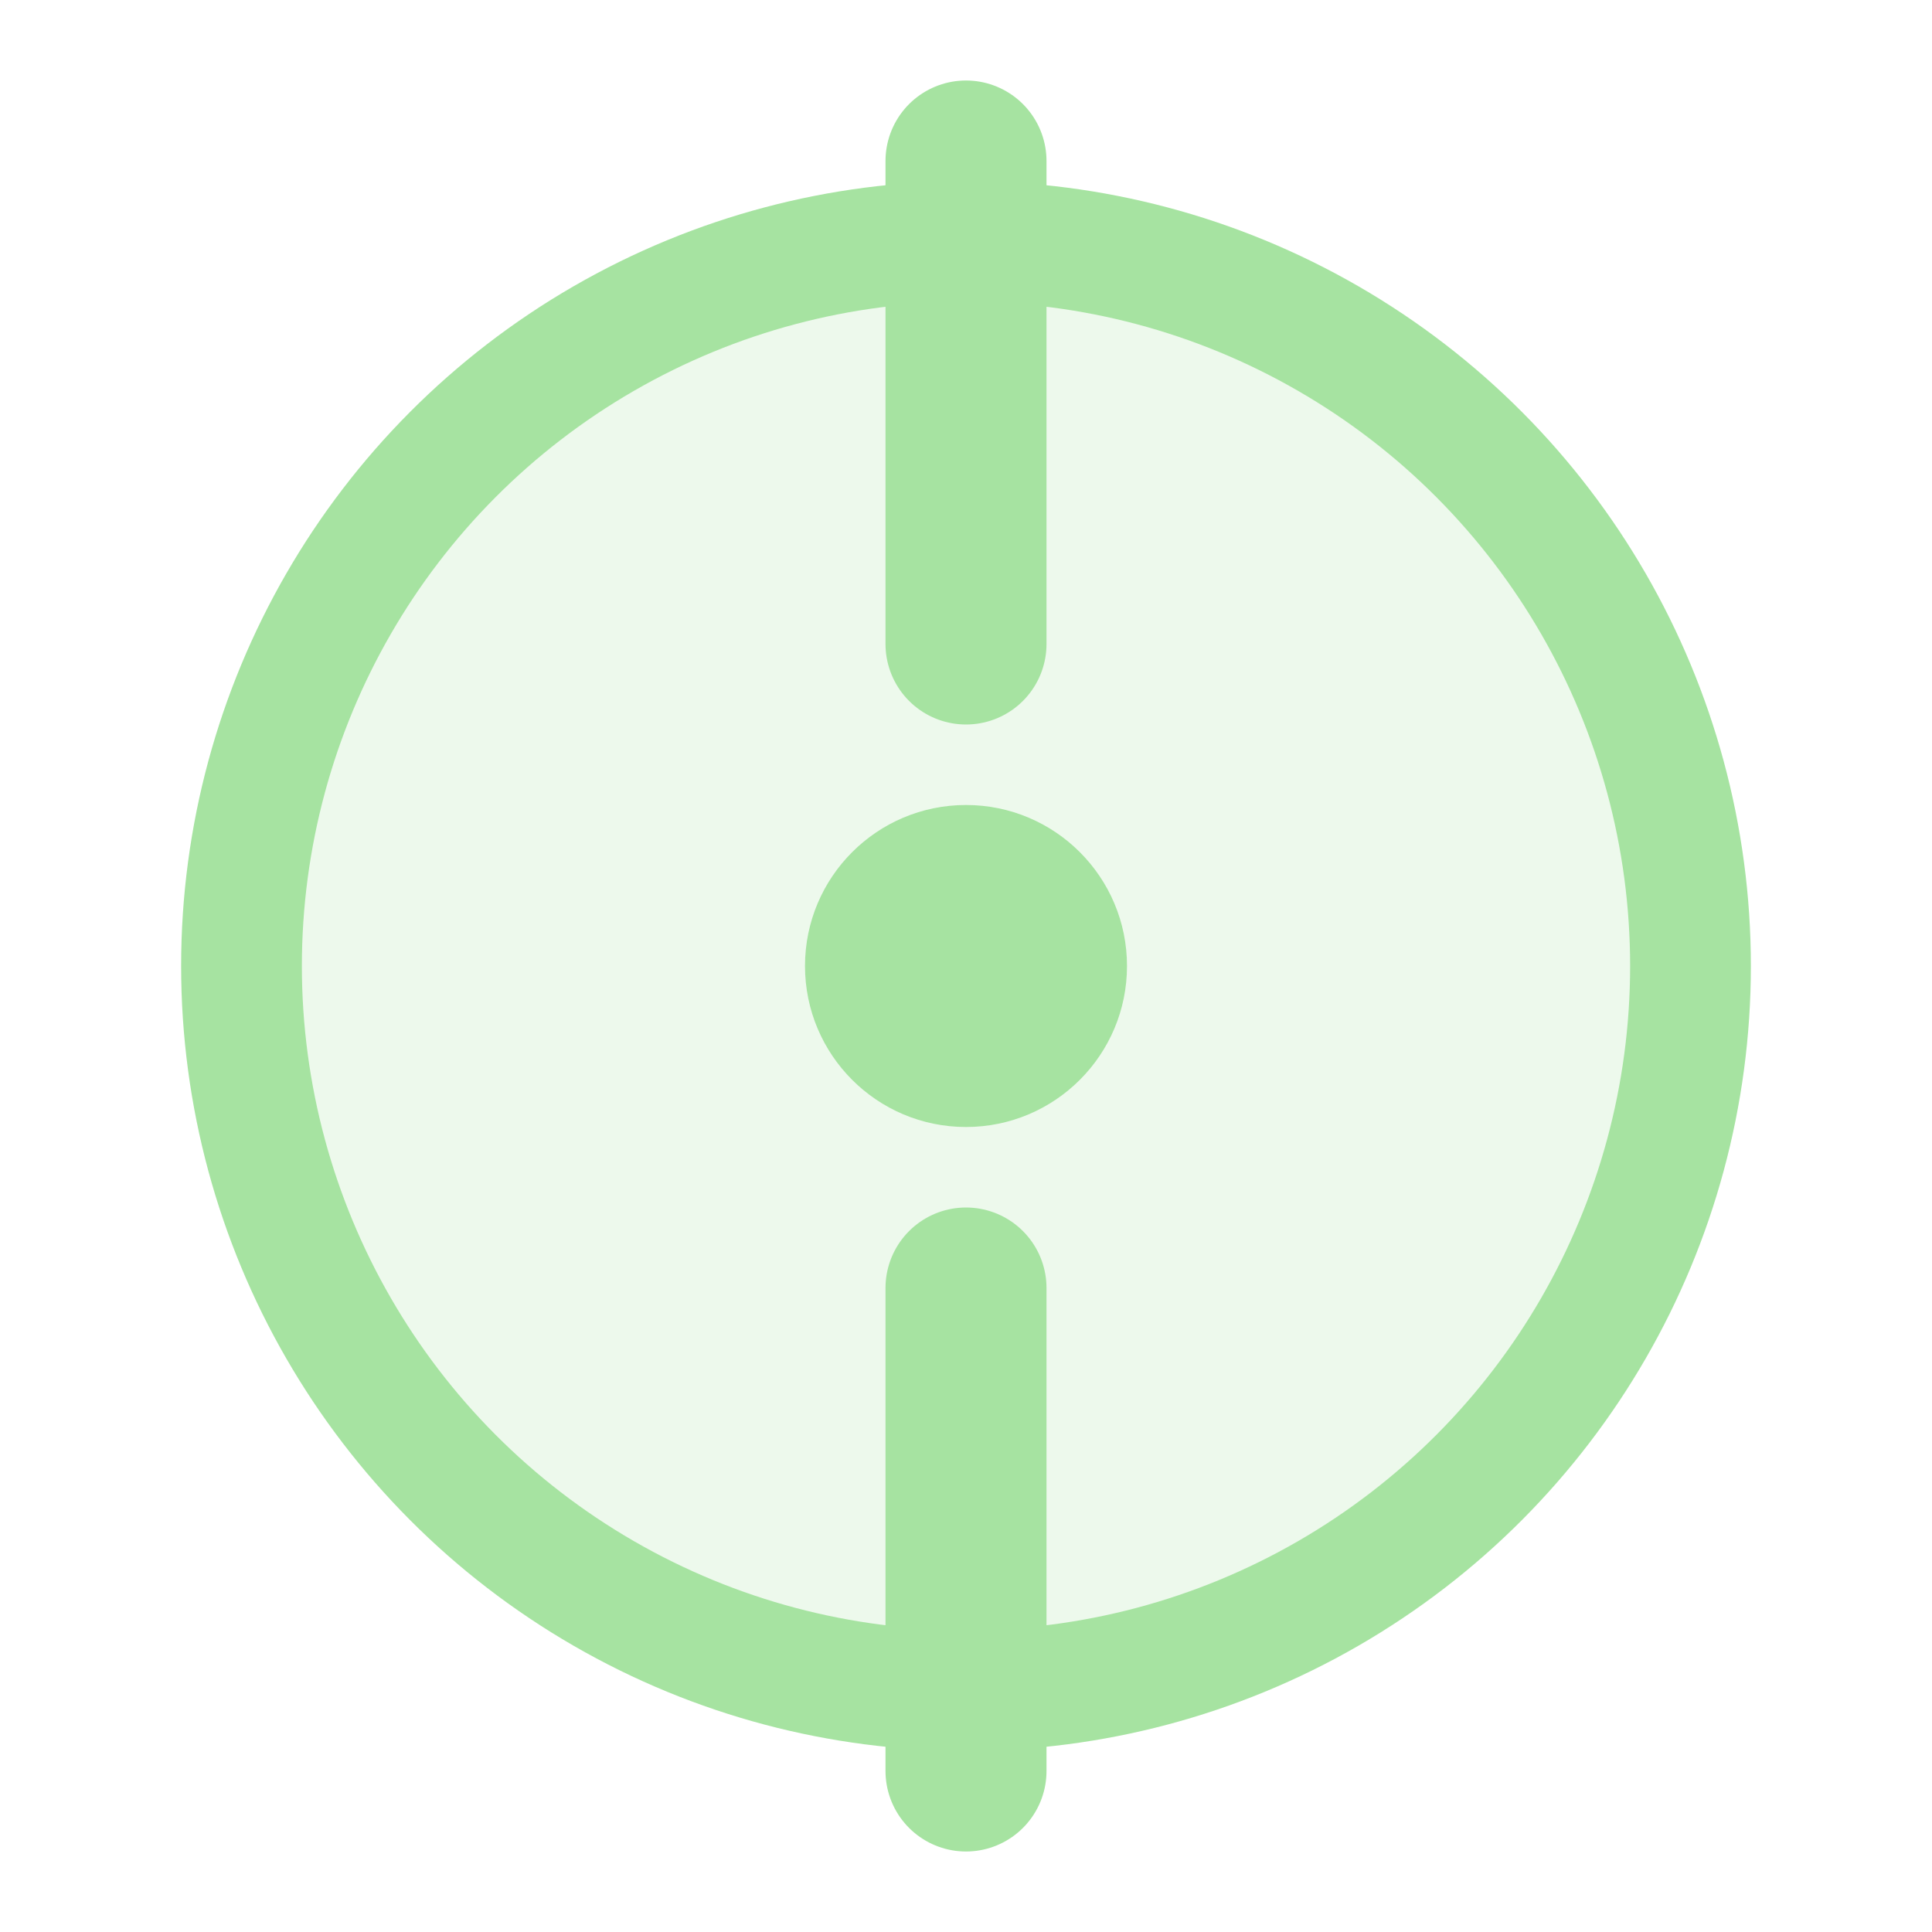 <?xml version="1.0" encoding="UTF-8"?>
<svg width="64" height="64" viewBox="0 0 24 24" fill="none" xmlns="http://www.w3.org/2000/svg">
    <circle cx="12" cy="12" r="9" stroke="#a6e3a1" stroke-width="1.5" fill="#a6e3a1" fill-opacity="0.2"/>
    <path d="M12 2v6" stroke="#a6e3a1" stroke-width="2" stroke-linecap="round"/>
    <path d="M12 16v6" stroke="#a6e3a1" stroke-width="2" stroke-linecap="round"/>
    <circle cx="12" cy="12" r="2" fill="#a6e3a1"/>
</svg>